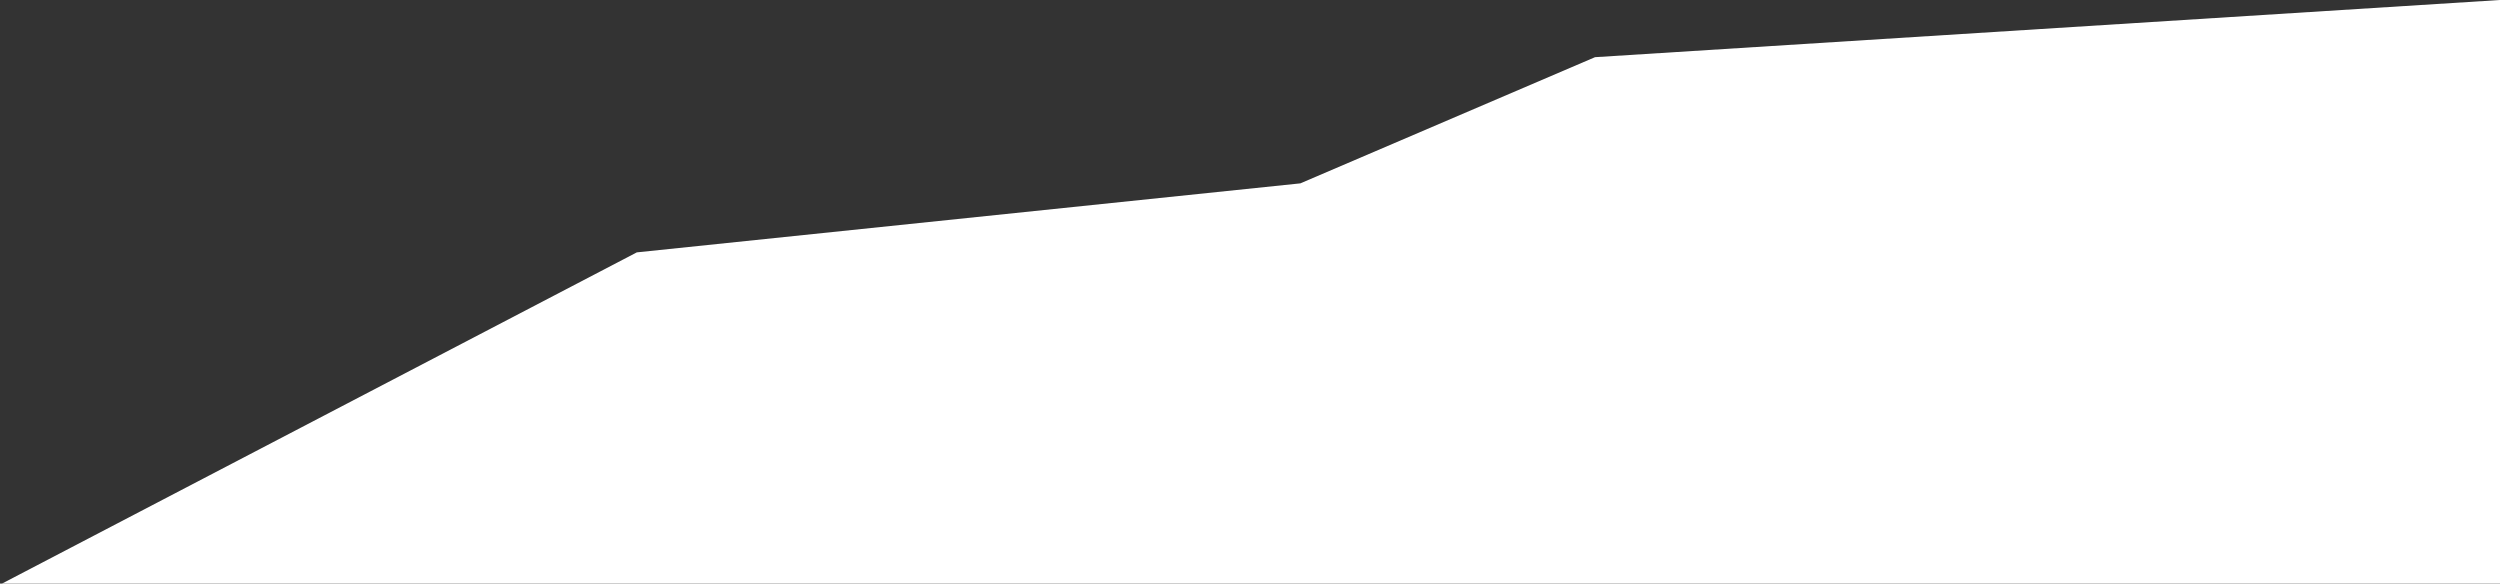 <svg width="634" height="148" viewBox="0 0 634 148" fill="none" xmlns="http://www.w3.org/2000/svg">
<rect x="0" y="0" width="634" height="148" fill="#333333" stroke="none"/>
<path d="M161.5 64L0.5 148H634V0L404.5 14.5L329.774 46.5L161.5 64Z" fill="white"/>
</svg>
